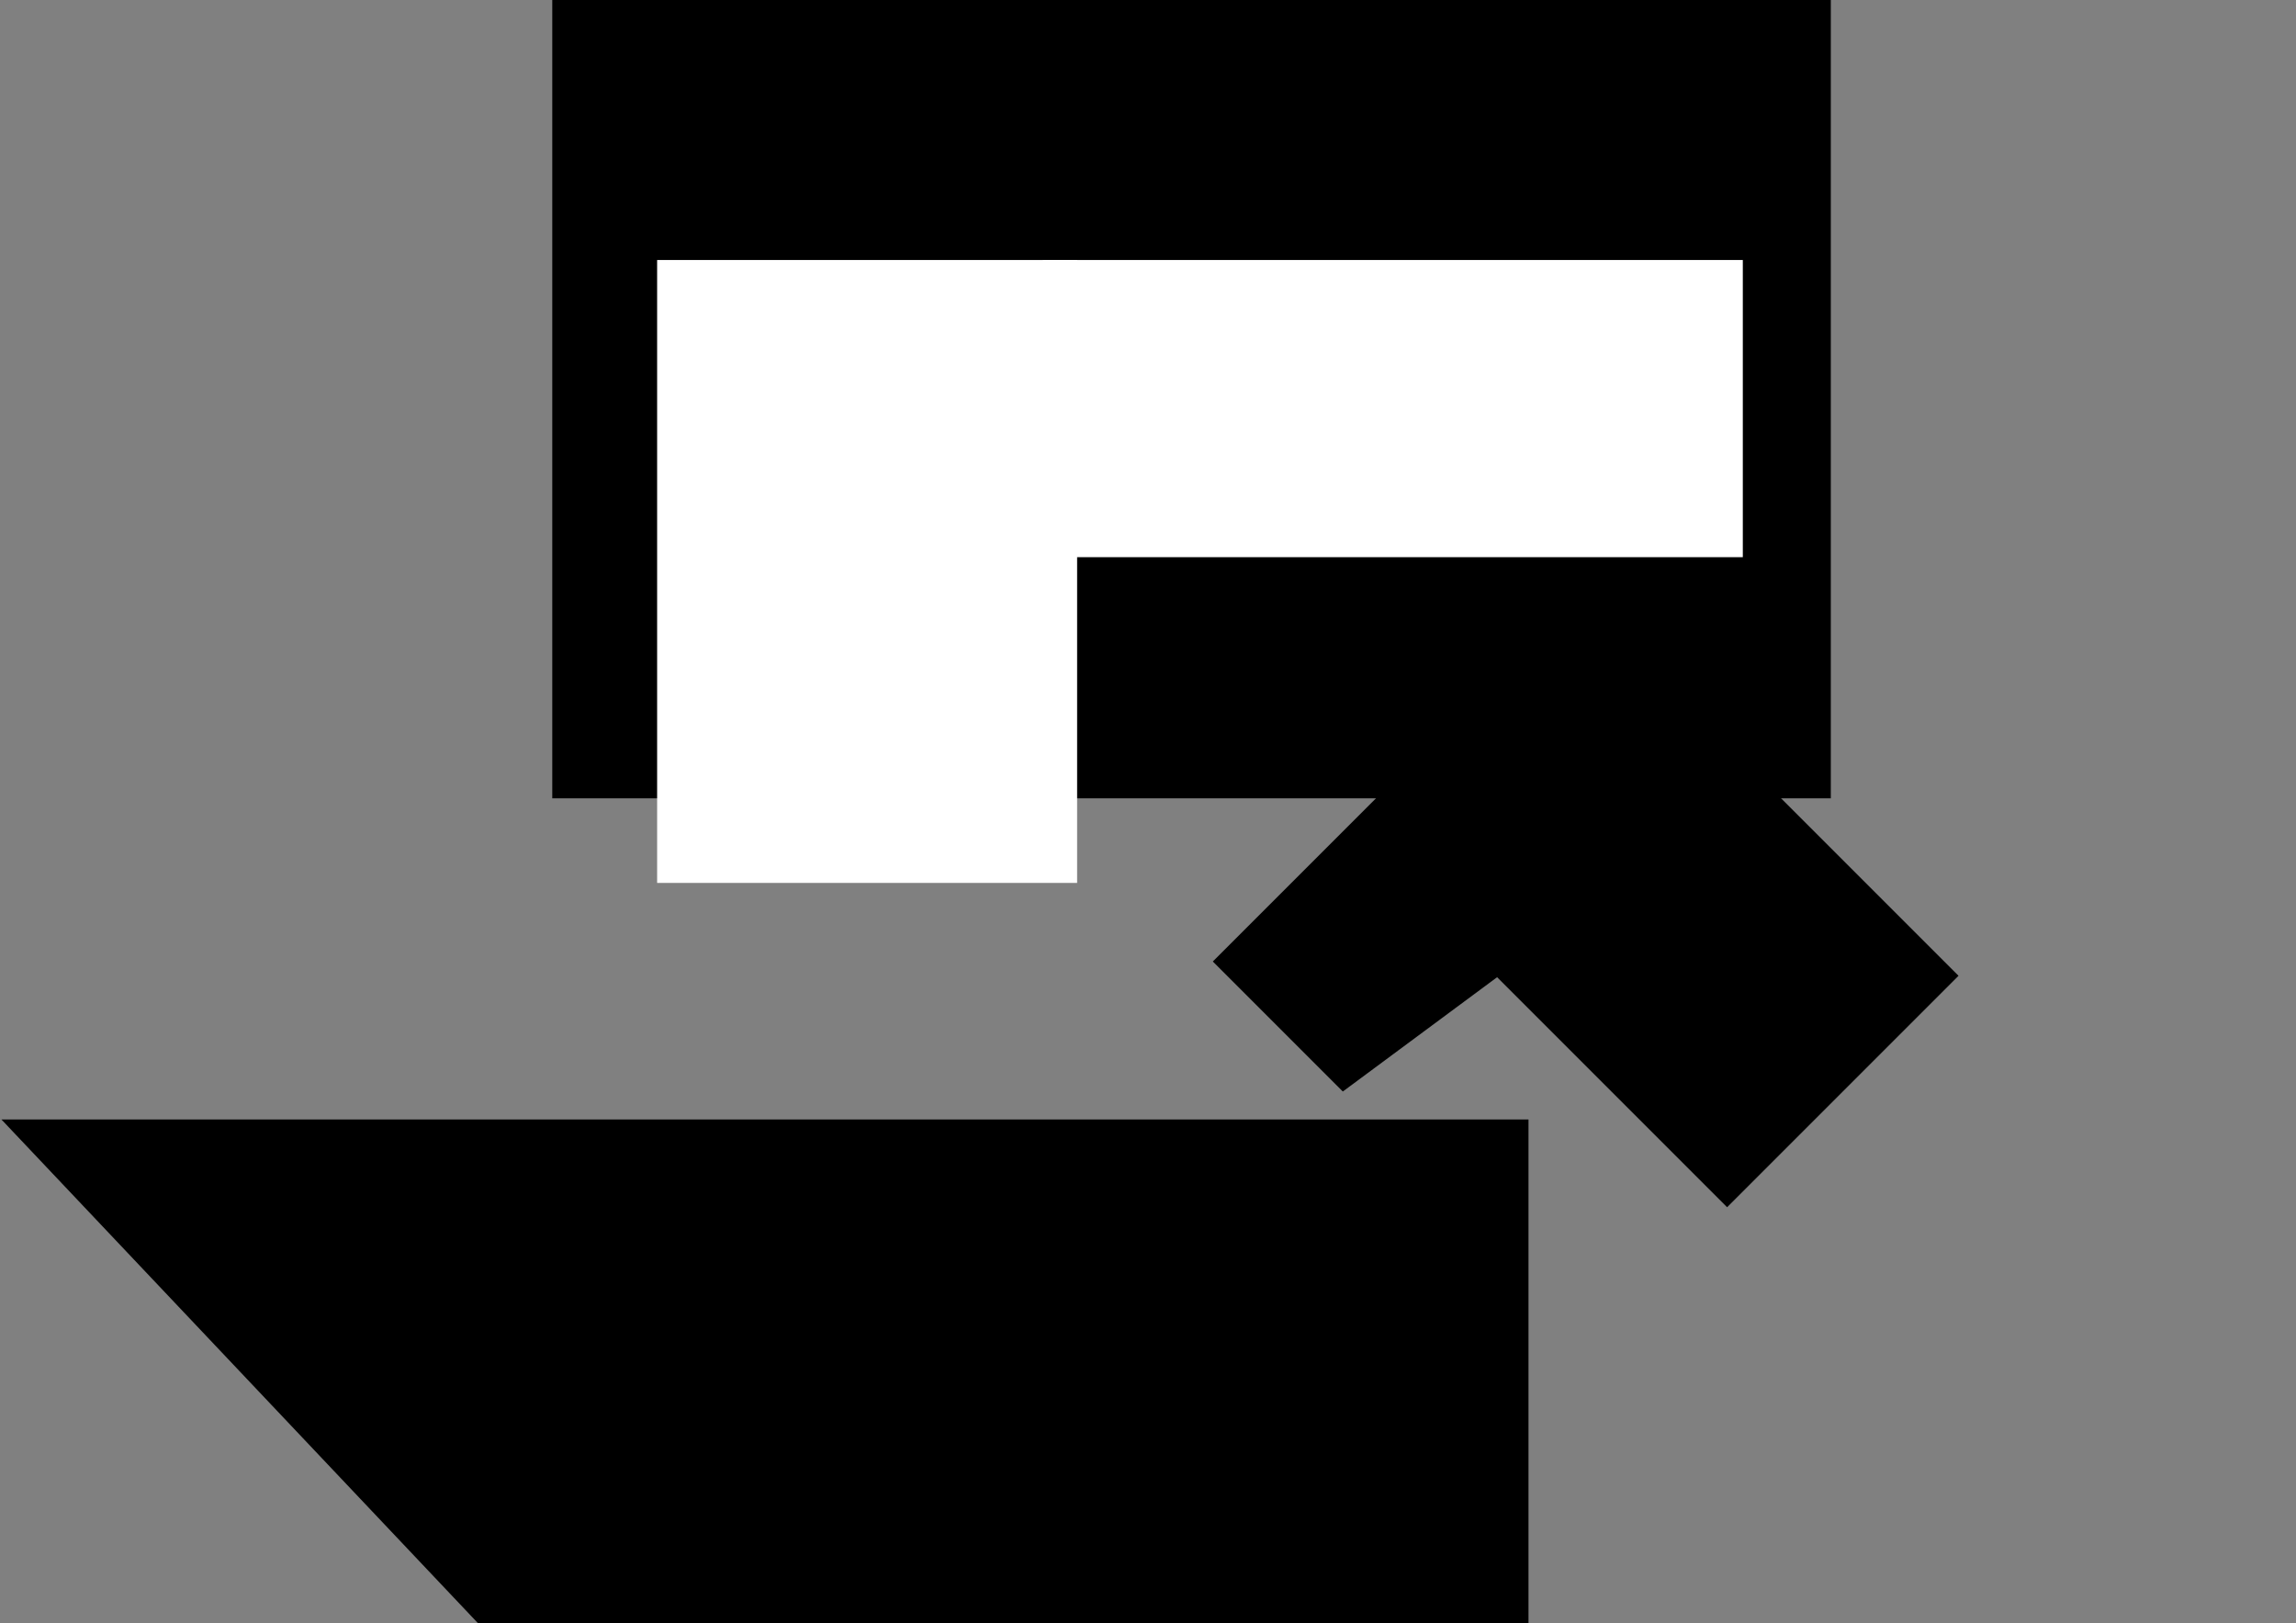 <?xml version="1.0" encoding="UTF-8" standalone="no"?>
<!-- Created with Inkscape (http://www.inkscape.org/) -->

<svg
   xmlns:dc="http://purl.org/dc/elements/1.1/"
   xmlns:cc="http://creativecommons.org/ns#"
   xmlns:rdf="http://www.w3.org/1999/02/22-rdf-syntax-ns#"
   xmlns:svg="http://www.w3.org/2000/svg"
   xmlns="http://www.w3.org/2000/svg"
   xmlns:sodipodi="http://sodipodi.sourceforge.net/DTD/sodipodi-0.dtd"
   xmlns:inkscape="http://www.inkscape.org/namespaces/inkscape"
   width="324mm"
   height="229mm"
   viewBox="0 0 1148.031 811.417"
   id="svg4145"
   version="1.1"
   inkscape:version="0.91 r13725"
   sodipodi:docname="test-level.svg">
  <rect x="0" y="0" width="1148.031" height="811.417" fill="#808080" stroke="none"/>
  <defs
     id="defs4147" />
  <sodipodi:namedview
     id="base"
     pagecolor="#ffffff"
     bordercolor="#666666"
     borderopacity="1.0"
     inkscape:pageopacity="0.0"
     inkscape:pageshadow="2"
     inkscape:zoom="0.7"
     inkscape:cx="402.00512"
     inkscape:cy="503.21029"
     inkscape:document-units="px"
     inkscape:current-layer="layer1"
     showgrid="false"
     inkscape:window-width="1164"
     inkscape:window-height="794"
     inkscape:window-x="3080"
     inkscape:window-y="425"
     inkscape:window-maximized="0" />
  <g
     inkscape:label="Layer 1"
     inkscape:groupmode="layer"
     id="layer1"
     transform="translate(0,-240.945)">
    <path
       style="fill:#000000;fill-opacity:1;fill-rule:evenodd;stroke:none;stroke-width:1px;stroke-linecap:butt;stroke-linejoin:miter;stroke-opacity:1"
       d="m 0.7,800.622 763.571,0 0,252.143 -525,0 z"
       id="path4695"
       inkscape:connector-curvature="0" />
    <path
       style="fill:#000000;fill-rule:evenodd;stroke:none;stroke-width:1px;stroke-linecap:butt;stroke-linejoin:miter;stroke-opacity:1;fill-opacity:1"
       d="m 748.571,729.505 115,115 115.714,-115.714 -190,-190 -182.857,182.857 65,65 z"
       id="path4697"
       inkscape:connector-curvature="0" />
    <rect
       style="fill:#000000;fill-opacity:1;fill-rule:evenodd;stroke:none;stroke-width:1px;stroke-linecap:butt;stroke-linejoin:miter;stroke-opacity:1"
       id="rect4135"
       width="639.286"
       height="453.571"
       x="276.143"
       y="186.505" />
    <rect
       style="fill:#ffffff;fill-opacity:1;stroke:none"
       id="rect4137"
       width="210"
       height="311.429"
       x="328.571"
       y="370.934" />
    <rect
       style="fill:#ffffff;fill-opacity:1;stroke:none"
       id="rect4139"
       width="350"
       height="148.571"
       x="521.429"
       y="370.934" />
  </g>
</svg>
